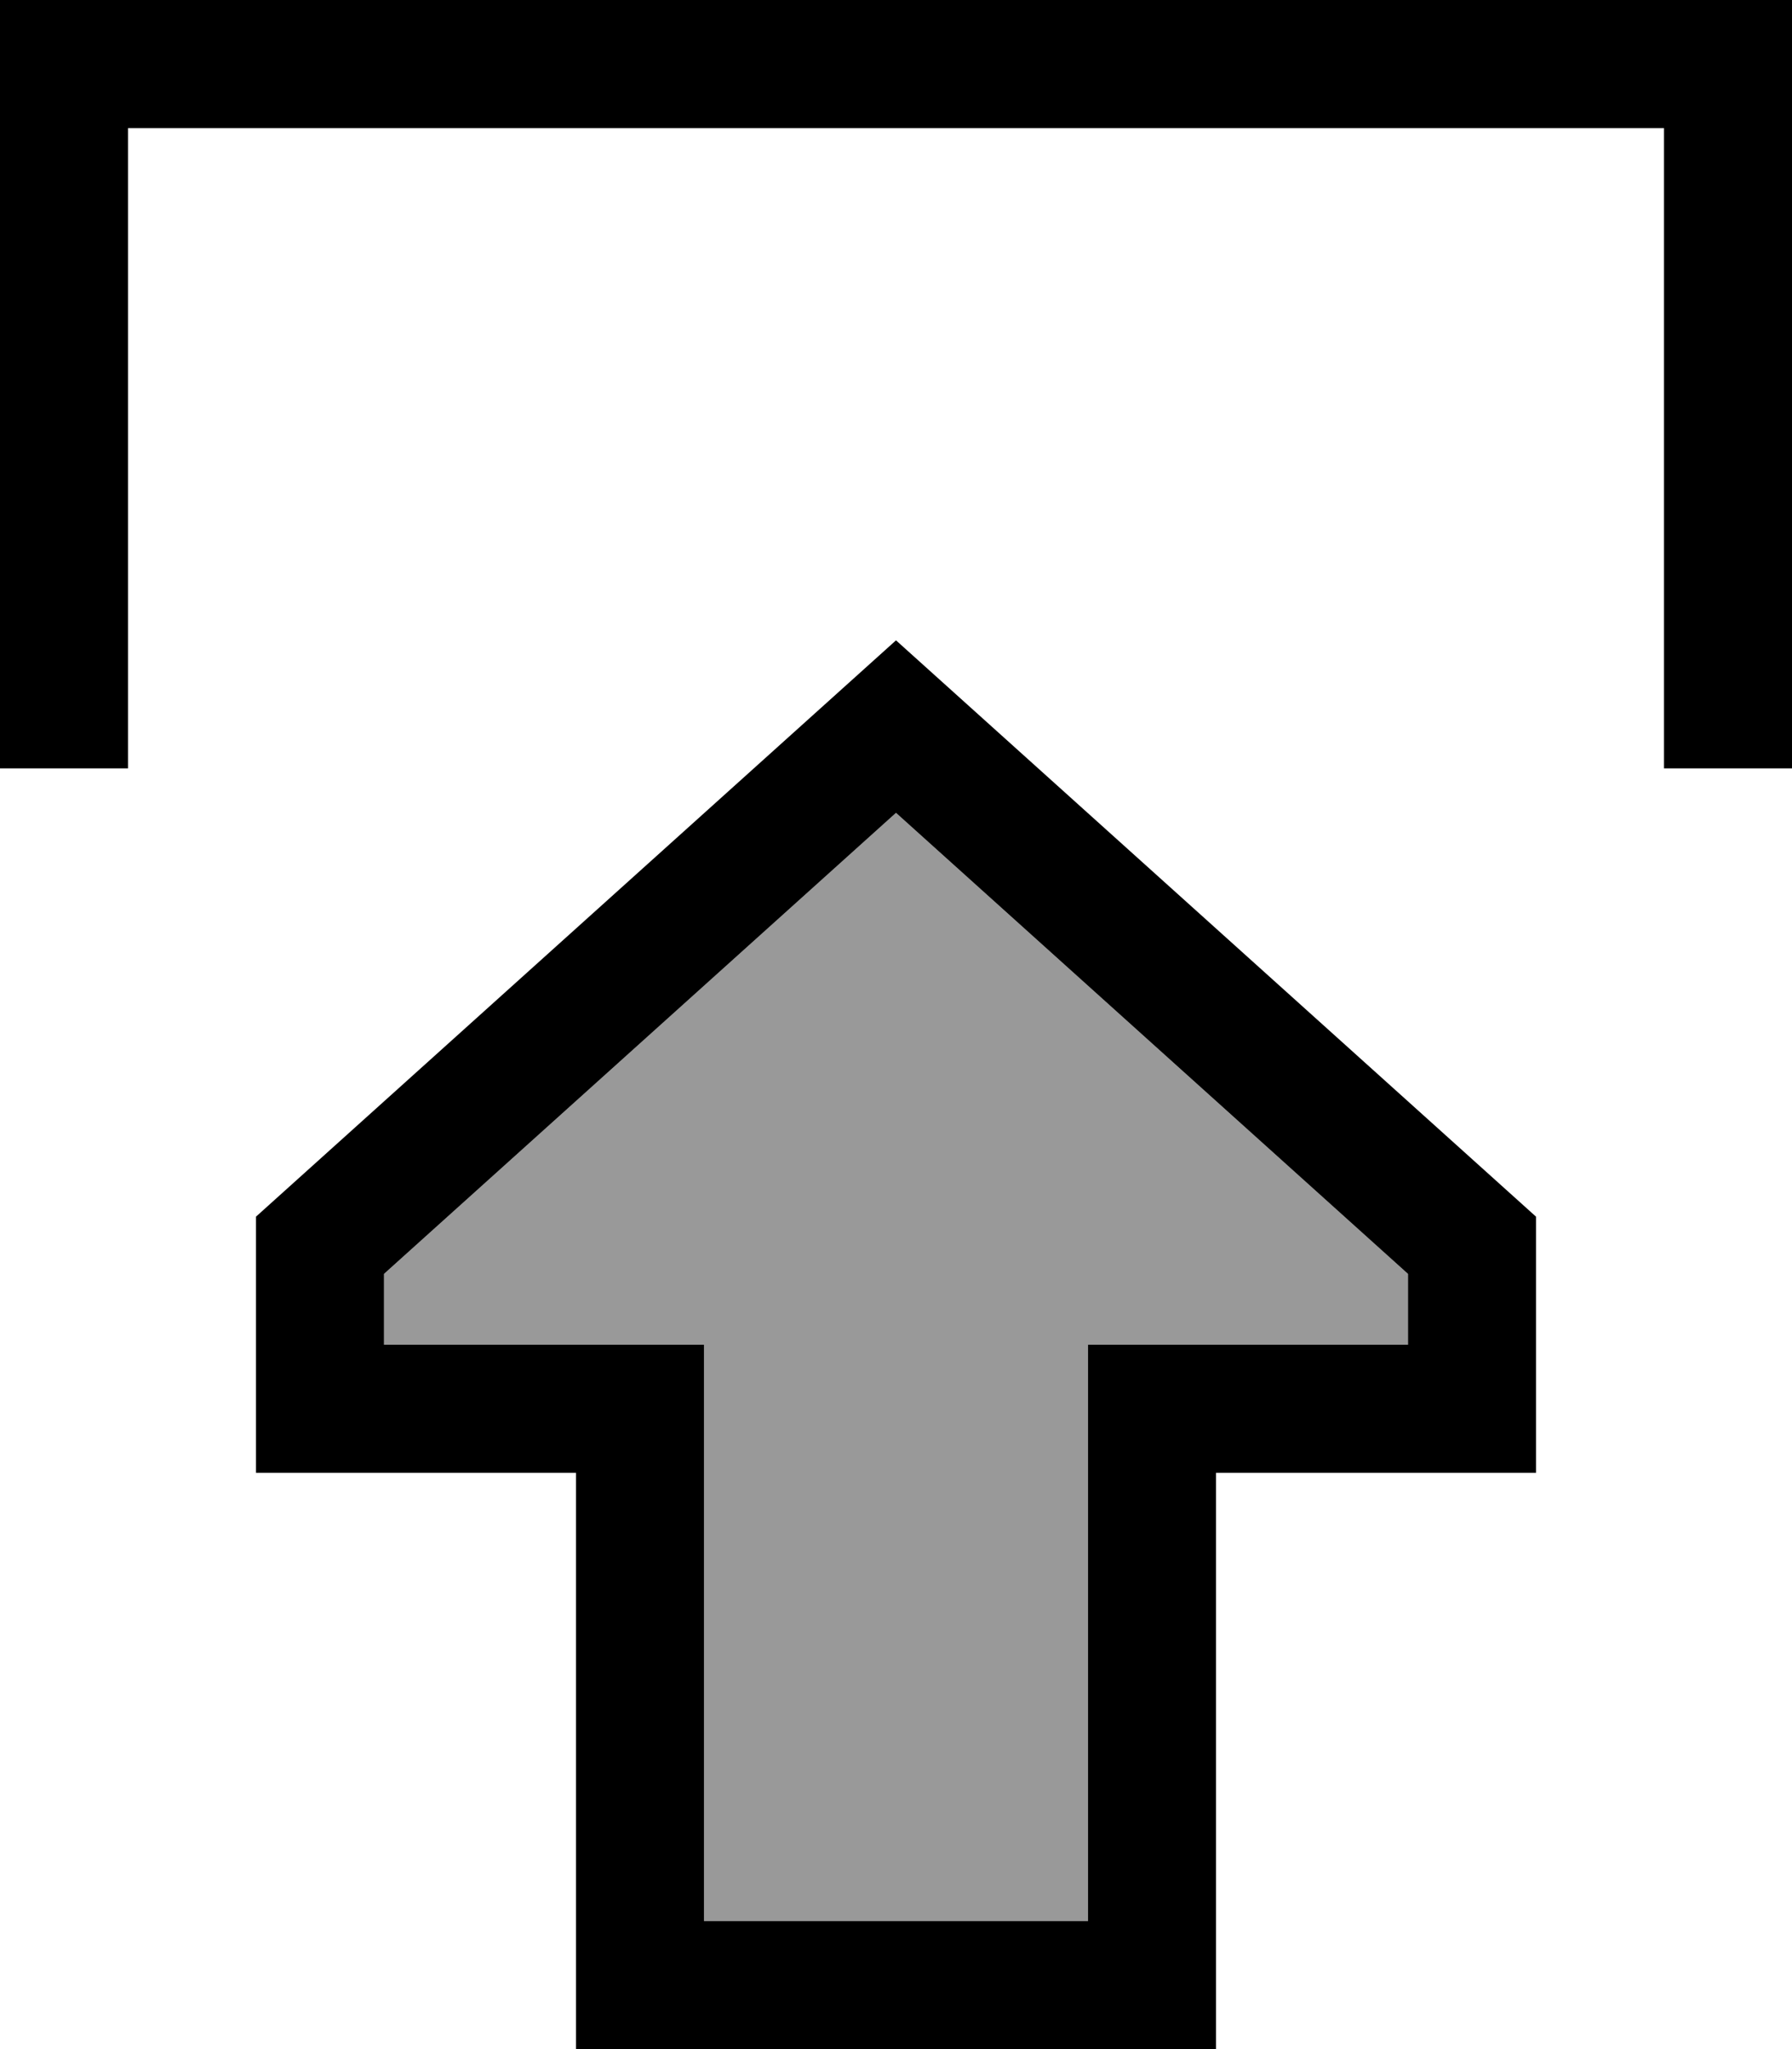 <svg xmlns="http://www.w3.org/2000/svg" viewBox="0 0 448 512"><!--! Font Awesome Pro 6.7.1 by @fontawesome - https://fontawesome.com License - https://fontawesome.com/license (Commercial License) Copyright 2024 Fonticons, Inc. --><defs><style>.fa-secondary{opacity:.4}</style></defs><path class="fa-secondary" d="M96 318.3L96 336l48 0 32 0 0 32 0 112 96 0 0-112 0-32 32 0 48 0 0-17.7L224 203.1 96 318.3z"/><path class="fa-primary" d="M272 368l0-32 32 0 48 0 0-17.7L224 203.1 96 318.3 96 336l48 0 32 0 0 32 0 112 96 0 0-112zm112 0l-32 0-16 0-32 0 0 32 0 80 0 32-32 0-96 0-32 0 0-32 0-80 0-32-32 0-16 0-32 0 0-32 0-32L224 160 384 304l0 32 0 32zM32 176l0 16L0 192l0-16L0 16 0 0 16 0 432 0l16 0 0 16 0 160 0 16-32 0 0-16 0-144L32 32l0 144z"/></svg>